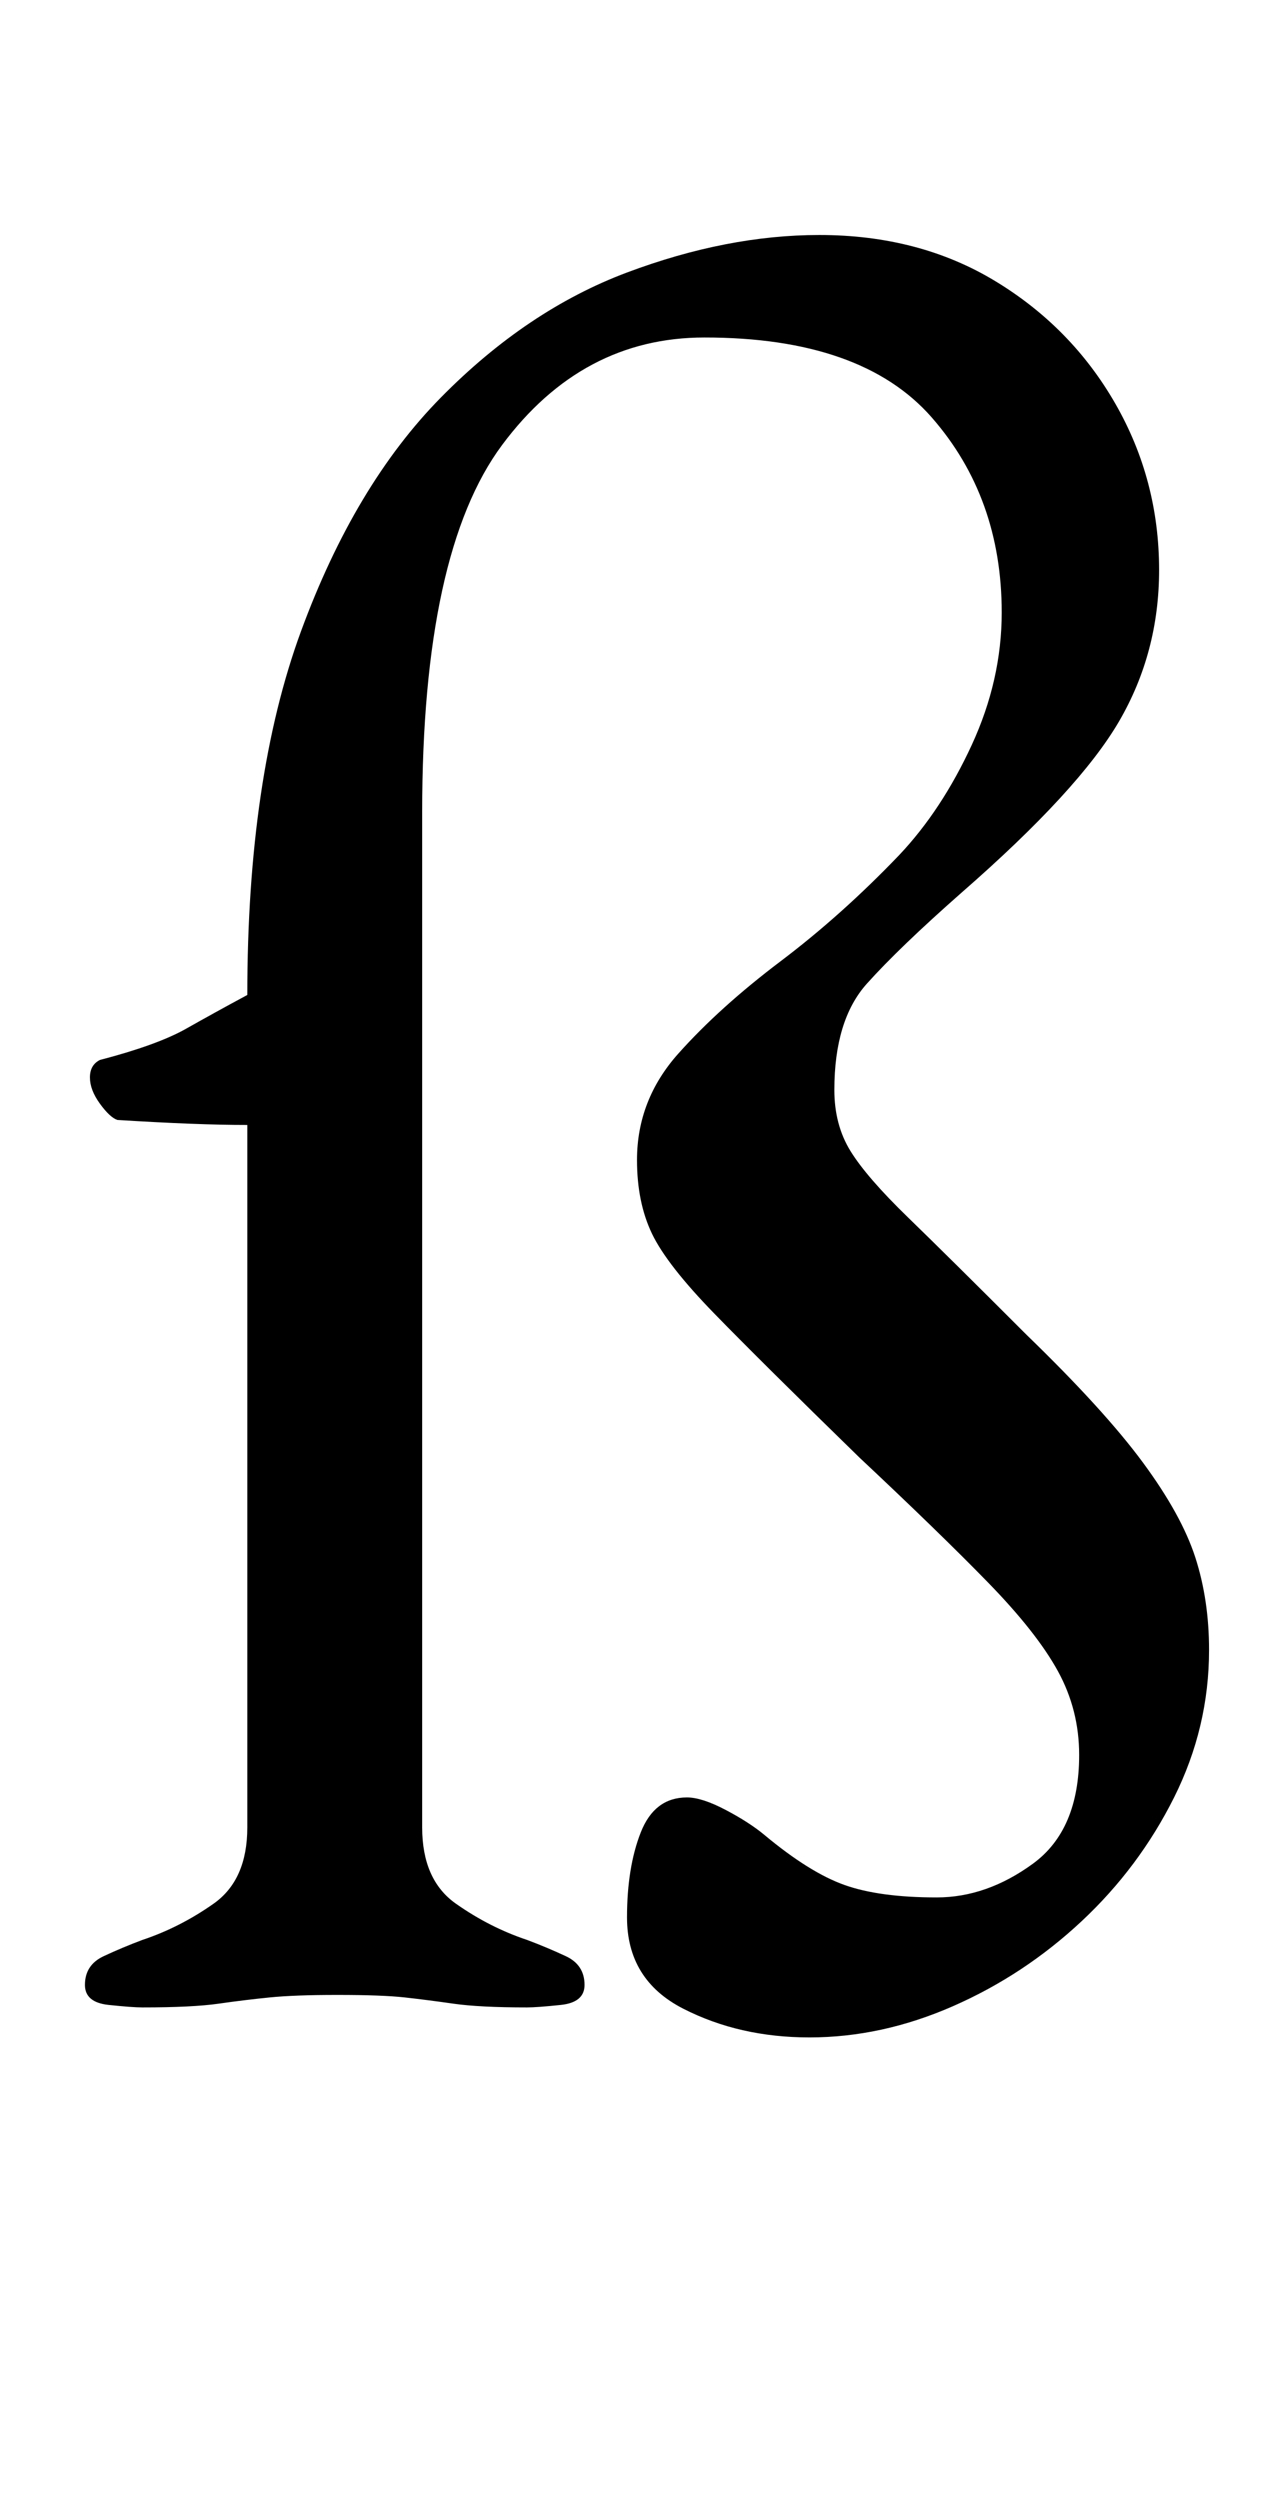 <?xml version="1.0" standalone="no"?>
<!DOCTYPE svg PUBLIC "-//W3C//DTD SVG 1.1//EN" "http://www.w3.org/Graphics/SVG/1.1/DTD/svg11.dtd" >
<svg xmlns="http://www.w3.org/2000/svg" xmlns:xlink="http://www.w3.org/1999/xlink" version="1.1" viewBox="-10 0 514 1000">
  <g transform="matrix(1 0 0 -1 0 800)">
   <path fill="currentColor"
d="M314 -15q-28 0 -50.5 11.5t-22.5 36.5q0 20 5.5 34t18.5 14q6 0 15.5 -5t15.5 -10q18 -15 32 -20t37 -5q20 0 38.5 13.5t18.5 43.5q0 18 -8.5 33.5t-28 35.5t-51.5 50q-39 38 -58 57.5t-25 32t-6 29.5q0 24 16.5 42.5t41 37t47.5 42.5q17 18 29 44t12 53q0 46 -28 78
t-91 32q-49 0 -81 -43t-32 -147v-406q0 -21 13.5 -30.5t28.5 -14.5q8 -3 15.5 -6.5t7.5 -11.5q0 -7 -9.5 -8t-13.5 -1q-19 0 -29.5 1.5t-19.5 2.5t-27 1q-17 0 -27 -1t-20.5 -2.5t-30.5 -1.5q-4 0 -13.5 1t-9.5 8q0 8 7.5 11.5t15.5 6.5q15 5 28.5 14.5t13.5 30.5v281
q-10 0 -23 0.5t-29 1.5q-3 1 -7 6.5t-4 10.5t4 7q23 6 34.5 12.5t24.5 13.5q0 87 21.5 145.5t56 93.5t74.5 50t77 15q40 0 70.5 -18.5t48 -49t17.5 -66.5q0 -33 -16 -60.5t-63 -68.5q-25 -22 -38 -36.5t-13 -42.5q0 -14 6.5 -24.5t23 -26.5t47.5 -47q31 -30 46.5 -51t21 -38
t5.5 -37q0 -31 -14 -59t-37 -49.5t-51.5 -34t-57.5 -12.5z" />
  </g>

</svg>
